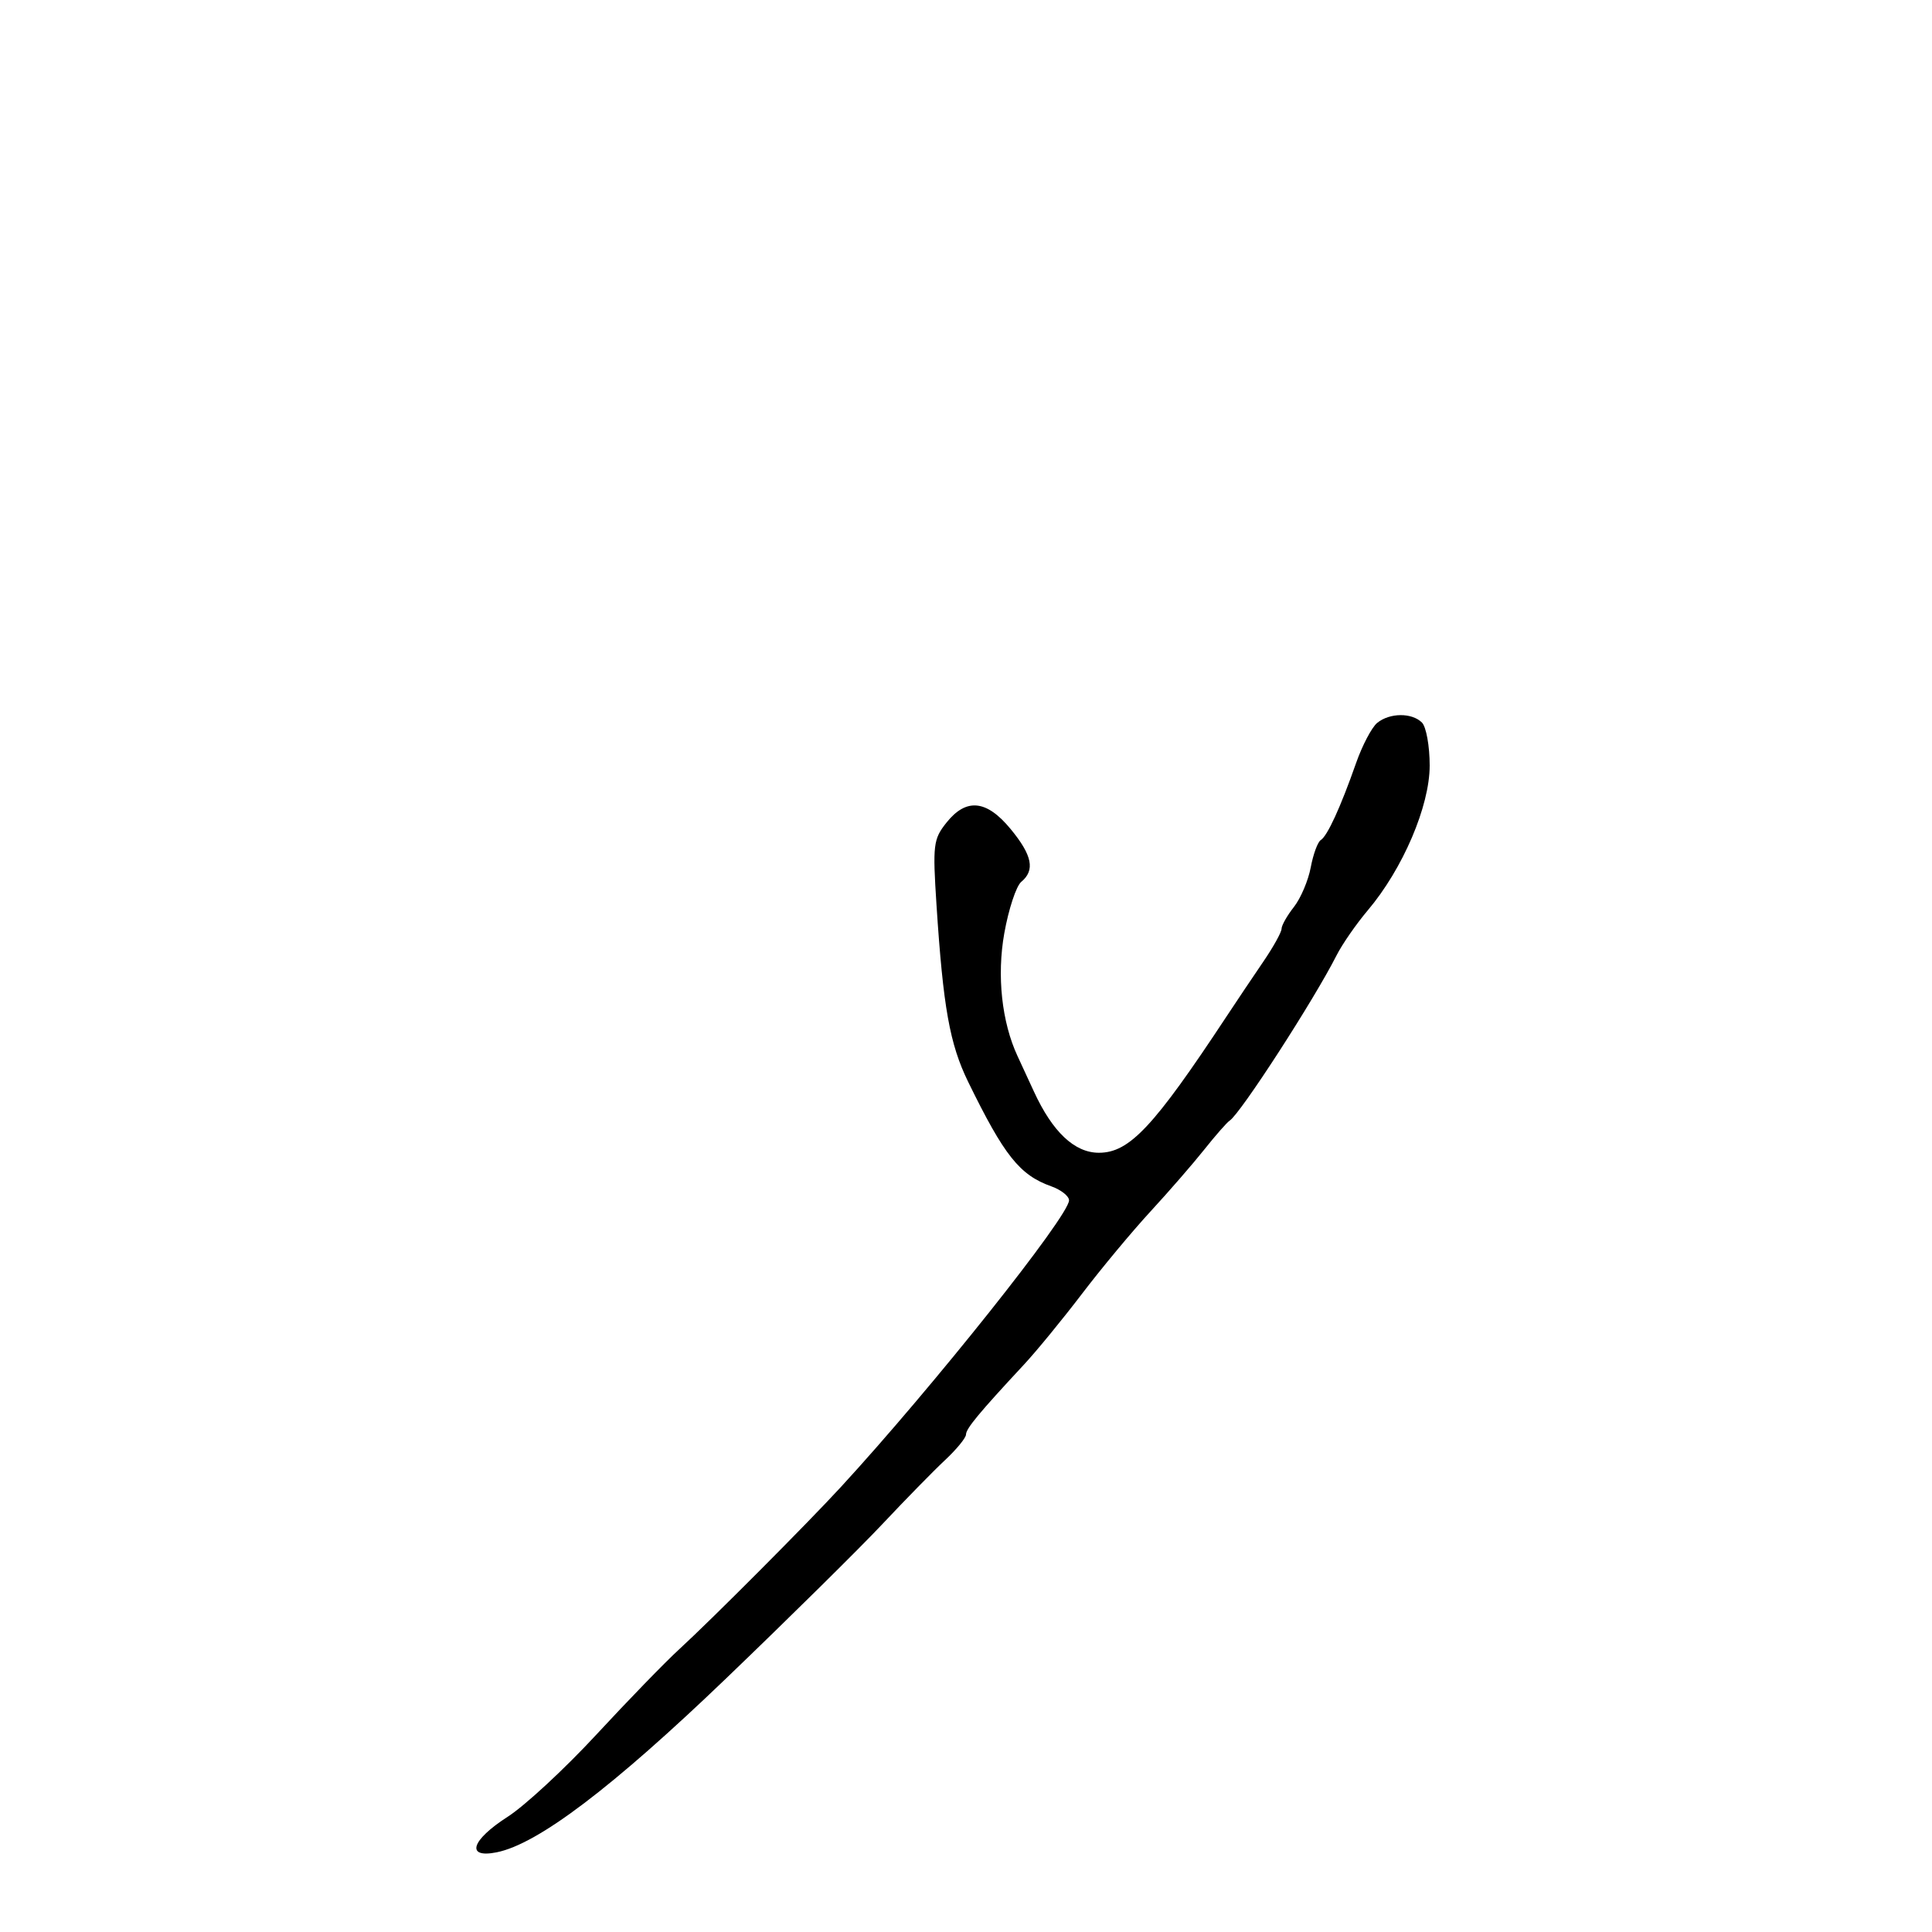 <svg xmlns="http://www.w3.org/2000/svg" width="300" height="300" viewBox="0 0 300 300" version="1.1">
  <defs/>
  <path d="M213.851,112.25 C215.792,110.666 219.241,110.641 220.8,112.2 C221.46,112.86 222,115.862 222,118.871 C222,125.168 217.833,134.915 212.388,141.355 C210.595,143.476 208.412,146.626 207.537,148.355 C204.04,155.266 192.627,172.911 190.946,174.007 C190.517,174.286 188.74,176.311 186.995,178.507 C185.251,180.703 181.5,185.019 178.662,188.099 C175.823,191.178 171.025,196.945 168,200.915 C164.975,204.884 160.925,209.825 159,211.894 C152.044,219.371 150,221.837 150,222.75 C150,223.261 148.537,225.047 146.75,226.719 C144.963,228.391 140.595,232.85 137.045,236.629 C133.495,240.408 122.588,251.18 112.809,260.567 C95.091,277.572 83.519,286.346 77.119,287.626 C72.27,288.596 73.153,285.752 78.834,282.107 C81.493,280.4 87.68,274.669 92.584,269.37 C97.488,264.071 103.275,258.107 105.445,256.118 C110.518,251.465 125.315,236.616 130.56,230.914 C144.789,215.446 166,188.797 166,186.387 C166,185.732 164.762,184.755 163.25,184.216 C158.33,182.462 155.941,179.462 150.341,168 C147.472,162.13 146.453,156.436 145.418,140.5 C144.814,131.192 144.92,130.31 146.957,127.75 C150.036,123.88 153.186,124.189 156.927,128.728 C160.292,132.81 160.759,135.125 158.581,136.933 C157.8,137.581 156.615,141.171 155.947,144.911 C154.769,151.498 155.549,158.72 158.007,164 C158.391,164.825 159.535,167.3 160.549,169.5 C163.443,175.783 166.86,179 170.639,179 C175.373,179 179.149,174.971 190.408,157.907 C192.007,155.483 194.595,151.626 196.158,149.337 C197.721,147.047 199,144.745 199,144.221 C199,143.698 199.863,142.173 200.918,140.832 C201.973,139.491 203.149,136.725 203.531,134.686 C203.914,132.646 204.614,130.739 205.087,130.446 C206.115,129.811 208.167,125.336 210.566,118.5 C211.531,115.75 213.009,112.938 213.851,112.25 Z"/>
</svg>

